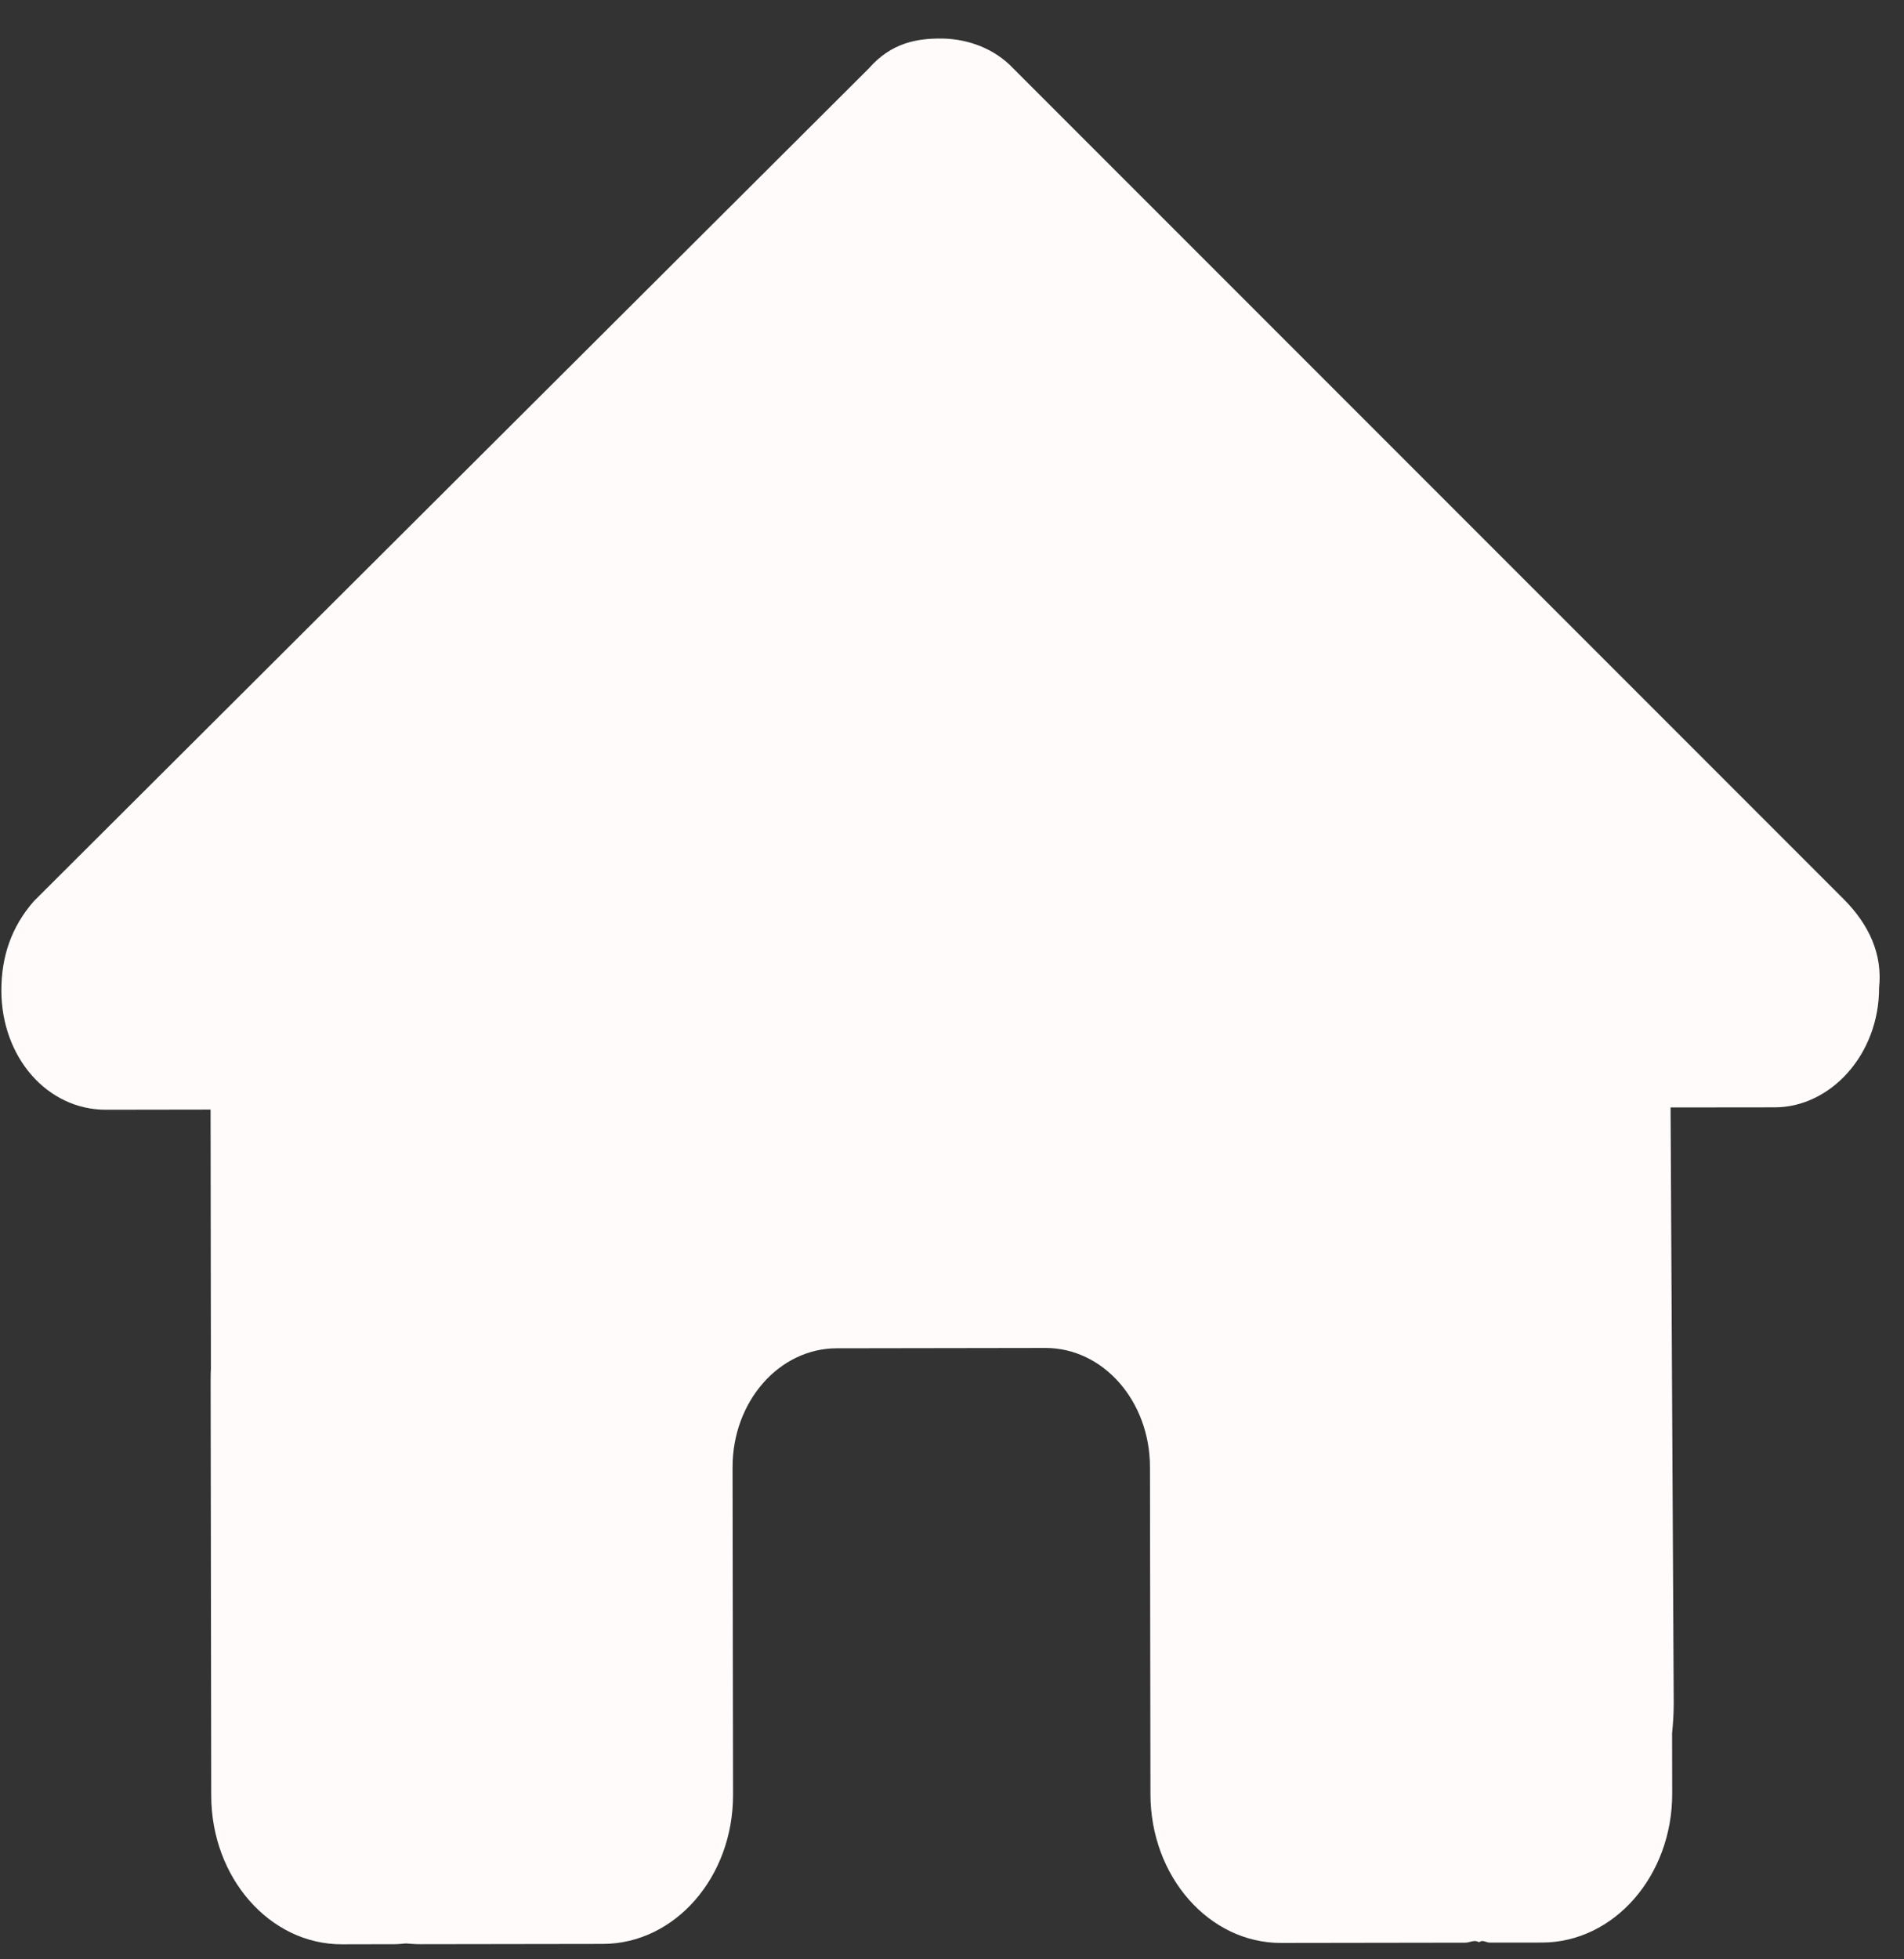 <svg width="35" height="36" viewBox="0 0 35 36" fill="none" xmlns="http://www.w3.org/2000/svg">
<rect x="0" y="0" width="35" height="36" fill="#333333" stroke="none"/>
<path id="Vector" d="M34.542 18.148C34.544 19.379 33.646 20.344 32.627 20.346L30.709 20.348L30.767 31.293C30.767 31.484 30.755 31.662 30.737 31.846L30.739 32.954C30.741 34.465 29.67 35.69 28.345 35.692L27.386 35.693C27.32 35.693 27.254 35.632 27.188 35.687C27.104 35.632 27.02 35.694 26.936 35.694L23.549 35.699C22.225 35.701 21.15 34.478 21.148 32.968L21.139 26.952C21.137 25.742 20.279 24.766 19.218 24.767L15.381 24.773C14.32 24.775 13.464 25.753 13.466 26.963L13.475 32.979C13.477 34.49 12.406 35.715 11.081 35.717L7.73 35.722C7.64 35.722 7.55 35.715 7.46 35.708C7.388 35.715 7.316 35.722 7.244 35.722L6.285 35.724C4.961 35.726 3.886 34.504 3.883 32.993L3.872 25.337C3.872 25.275 3.874 25.207 3.877 25.145L3.871 20.387L1.95 20.39C0.869 20.392 0.027 19.429 0.025 18.199C0.025 17.584 0.204 17.036 0.623 16.557L15.97 1.258C16.389 0.778 16.869 0.708 17.288 0.708C17.708 0.707 18.188 0.843 18.554 1.185L33.88 16.509C34.36 16.987 34.607 17.533 34.542 18.148Z" fill="#FFFBFB"/>
</svg>
